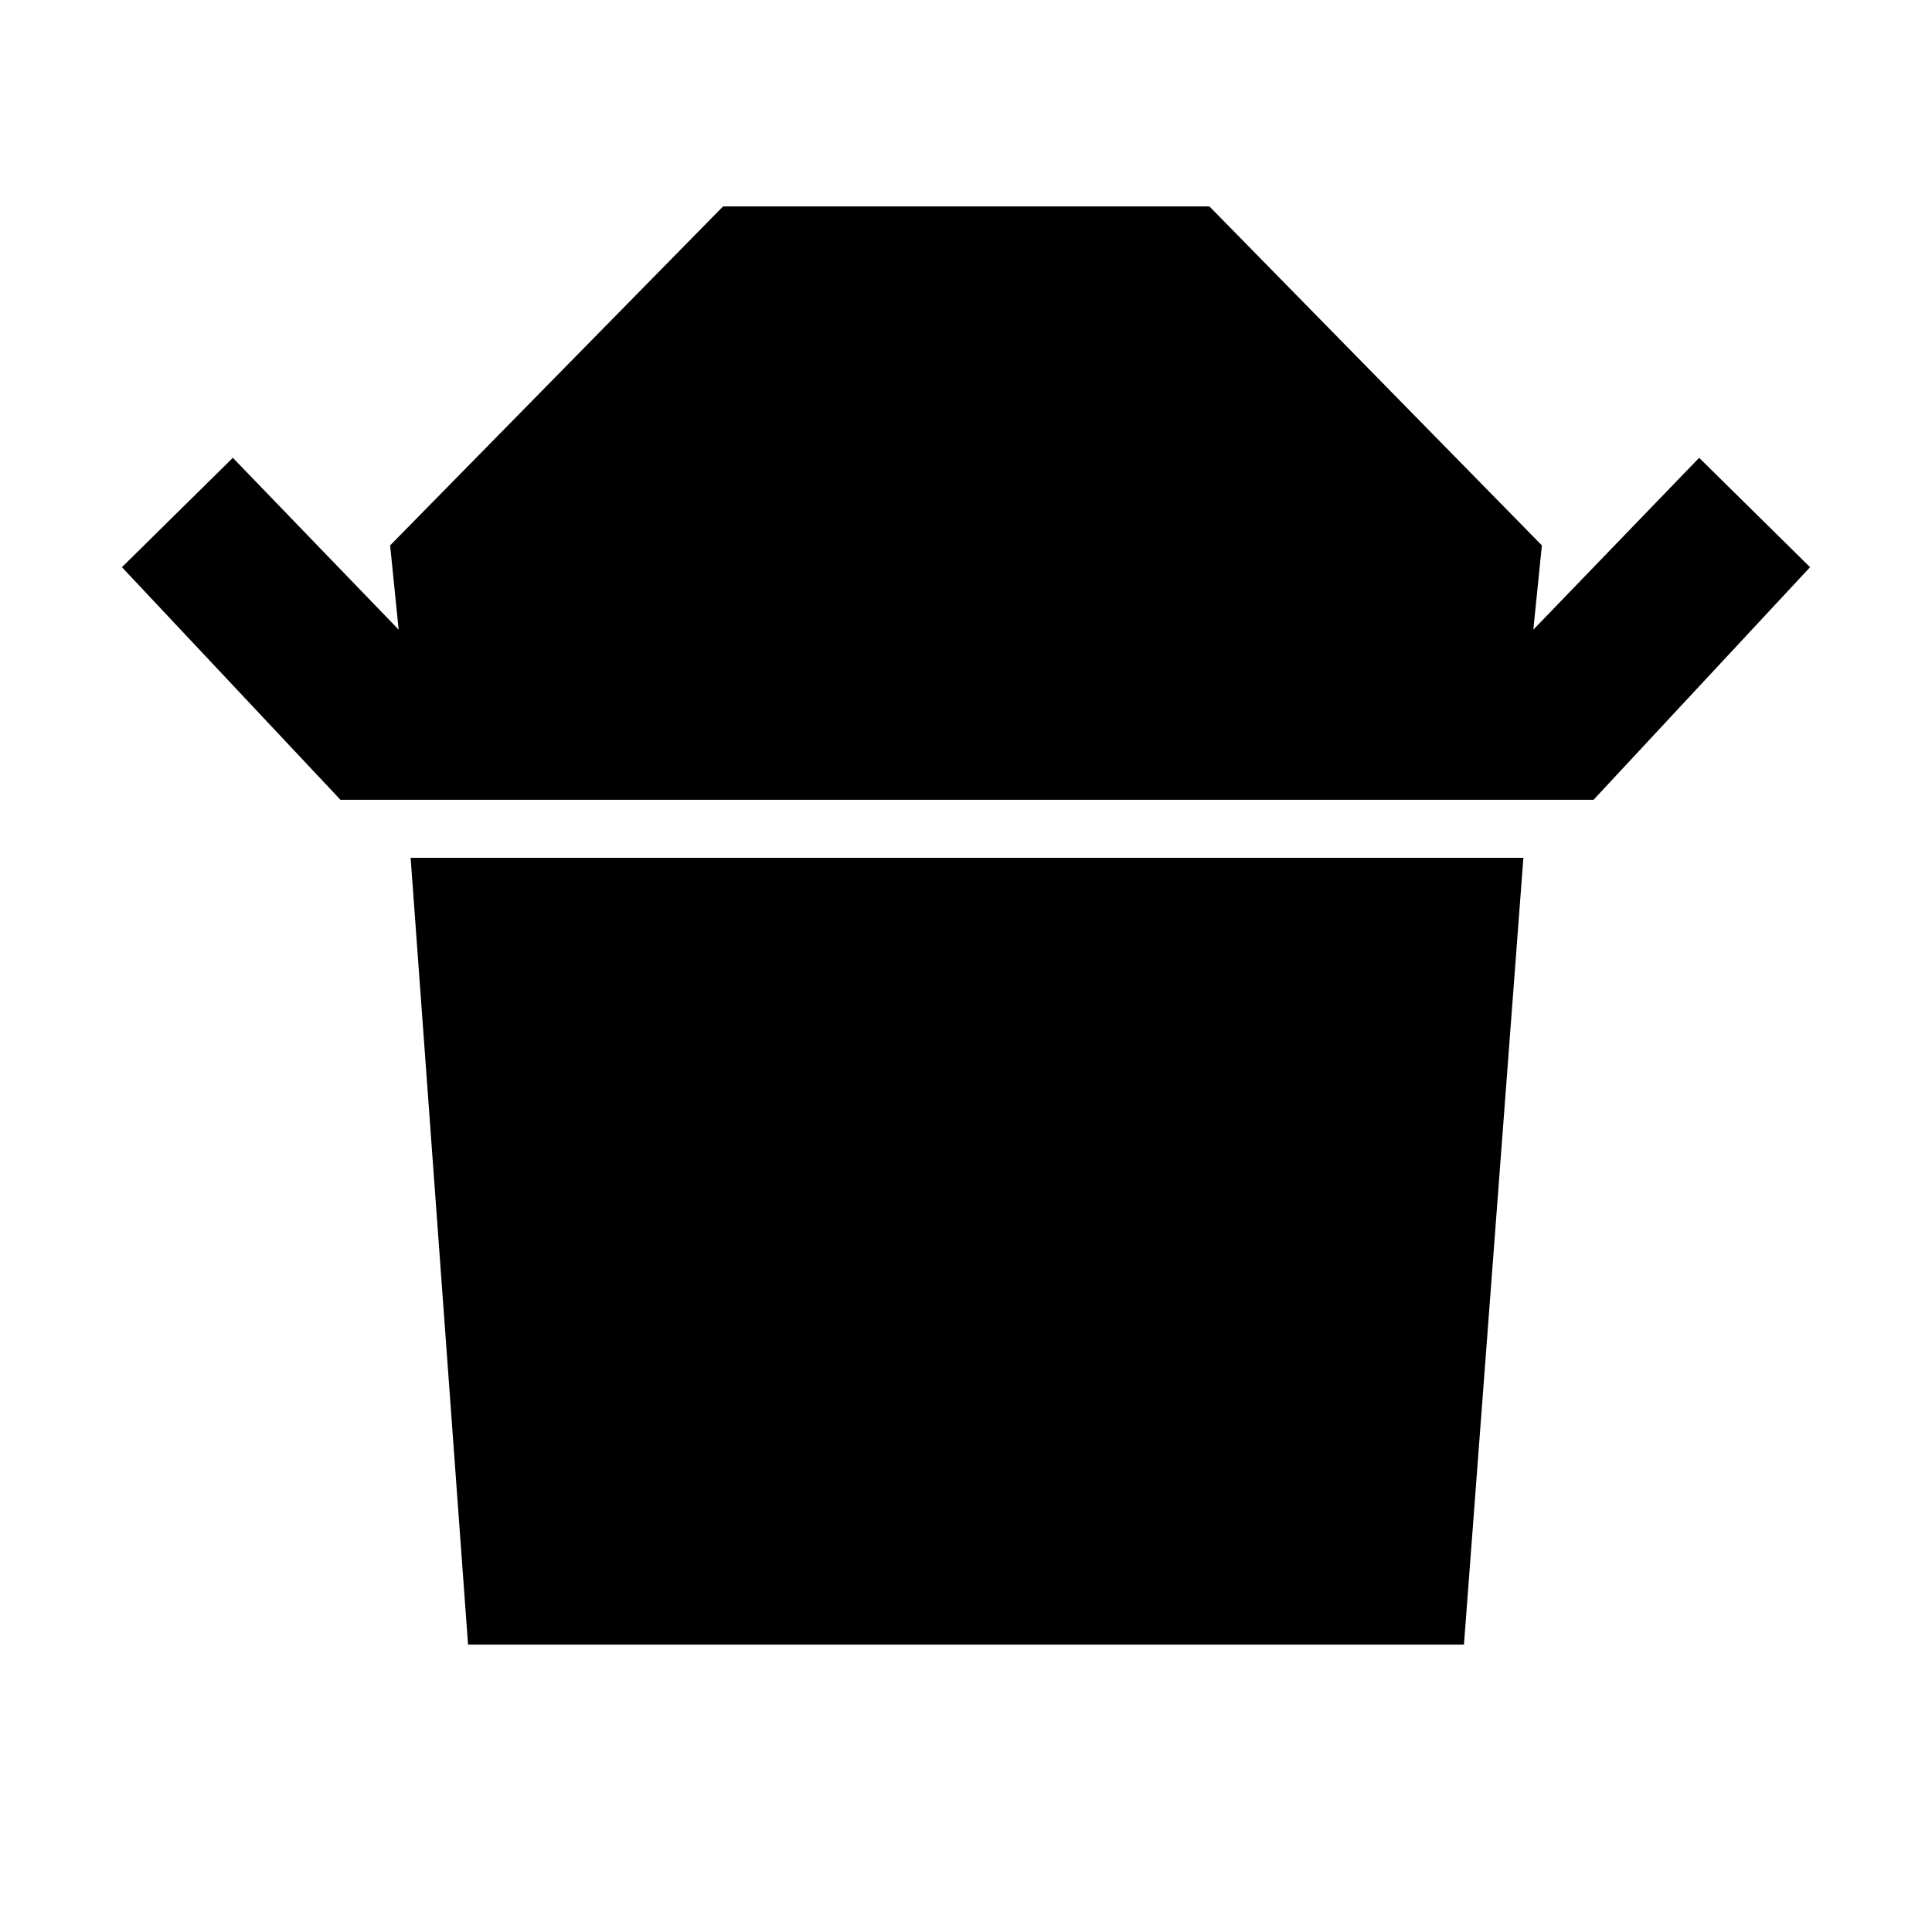 <svg xmlns="http://www.w3.org/2000/svg" height="48" viewBox="0 -960 960 960" width="48"><path d="M169.17-562.59 60.59-678.17l55.11-54.35 82.39 85.39-4.24-41.87 165.43-168.43h241.68L766.15-689l-4.24 41.87 82.39-85.39 55.11 54.35-107.58 115.58H169.17Zm63.4 419.79-28.53-390.96h552.92L727.43-142.8H232.57Z"/></svg>